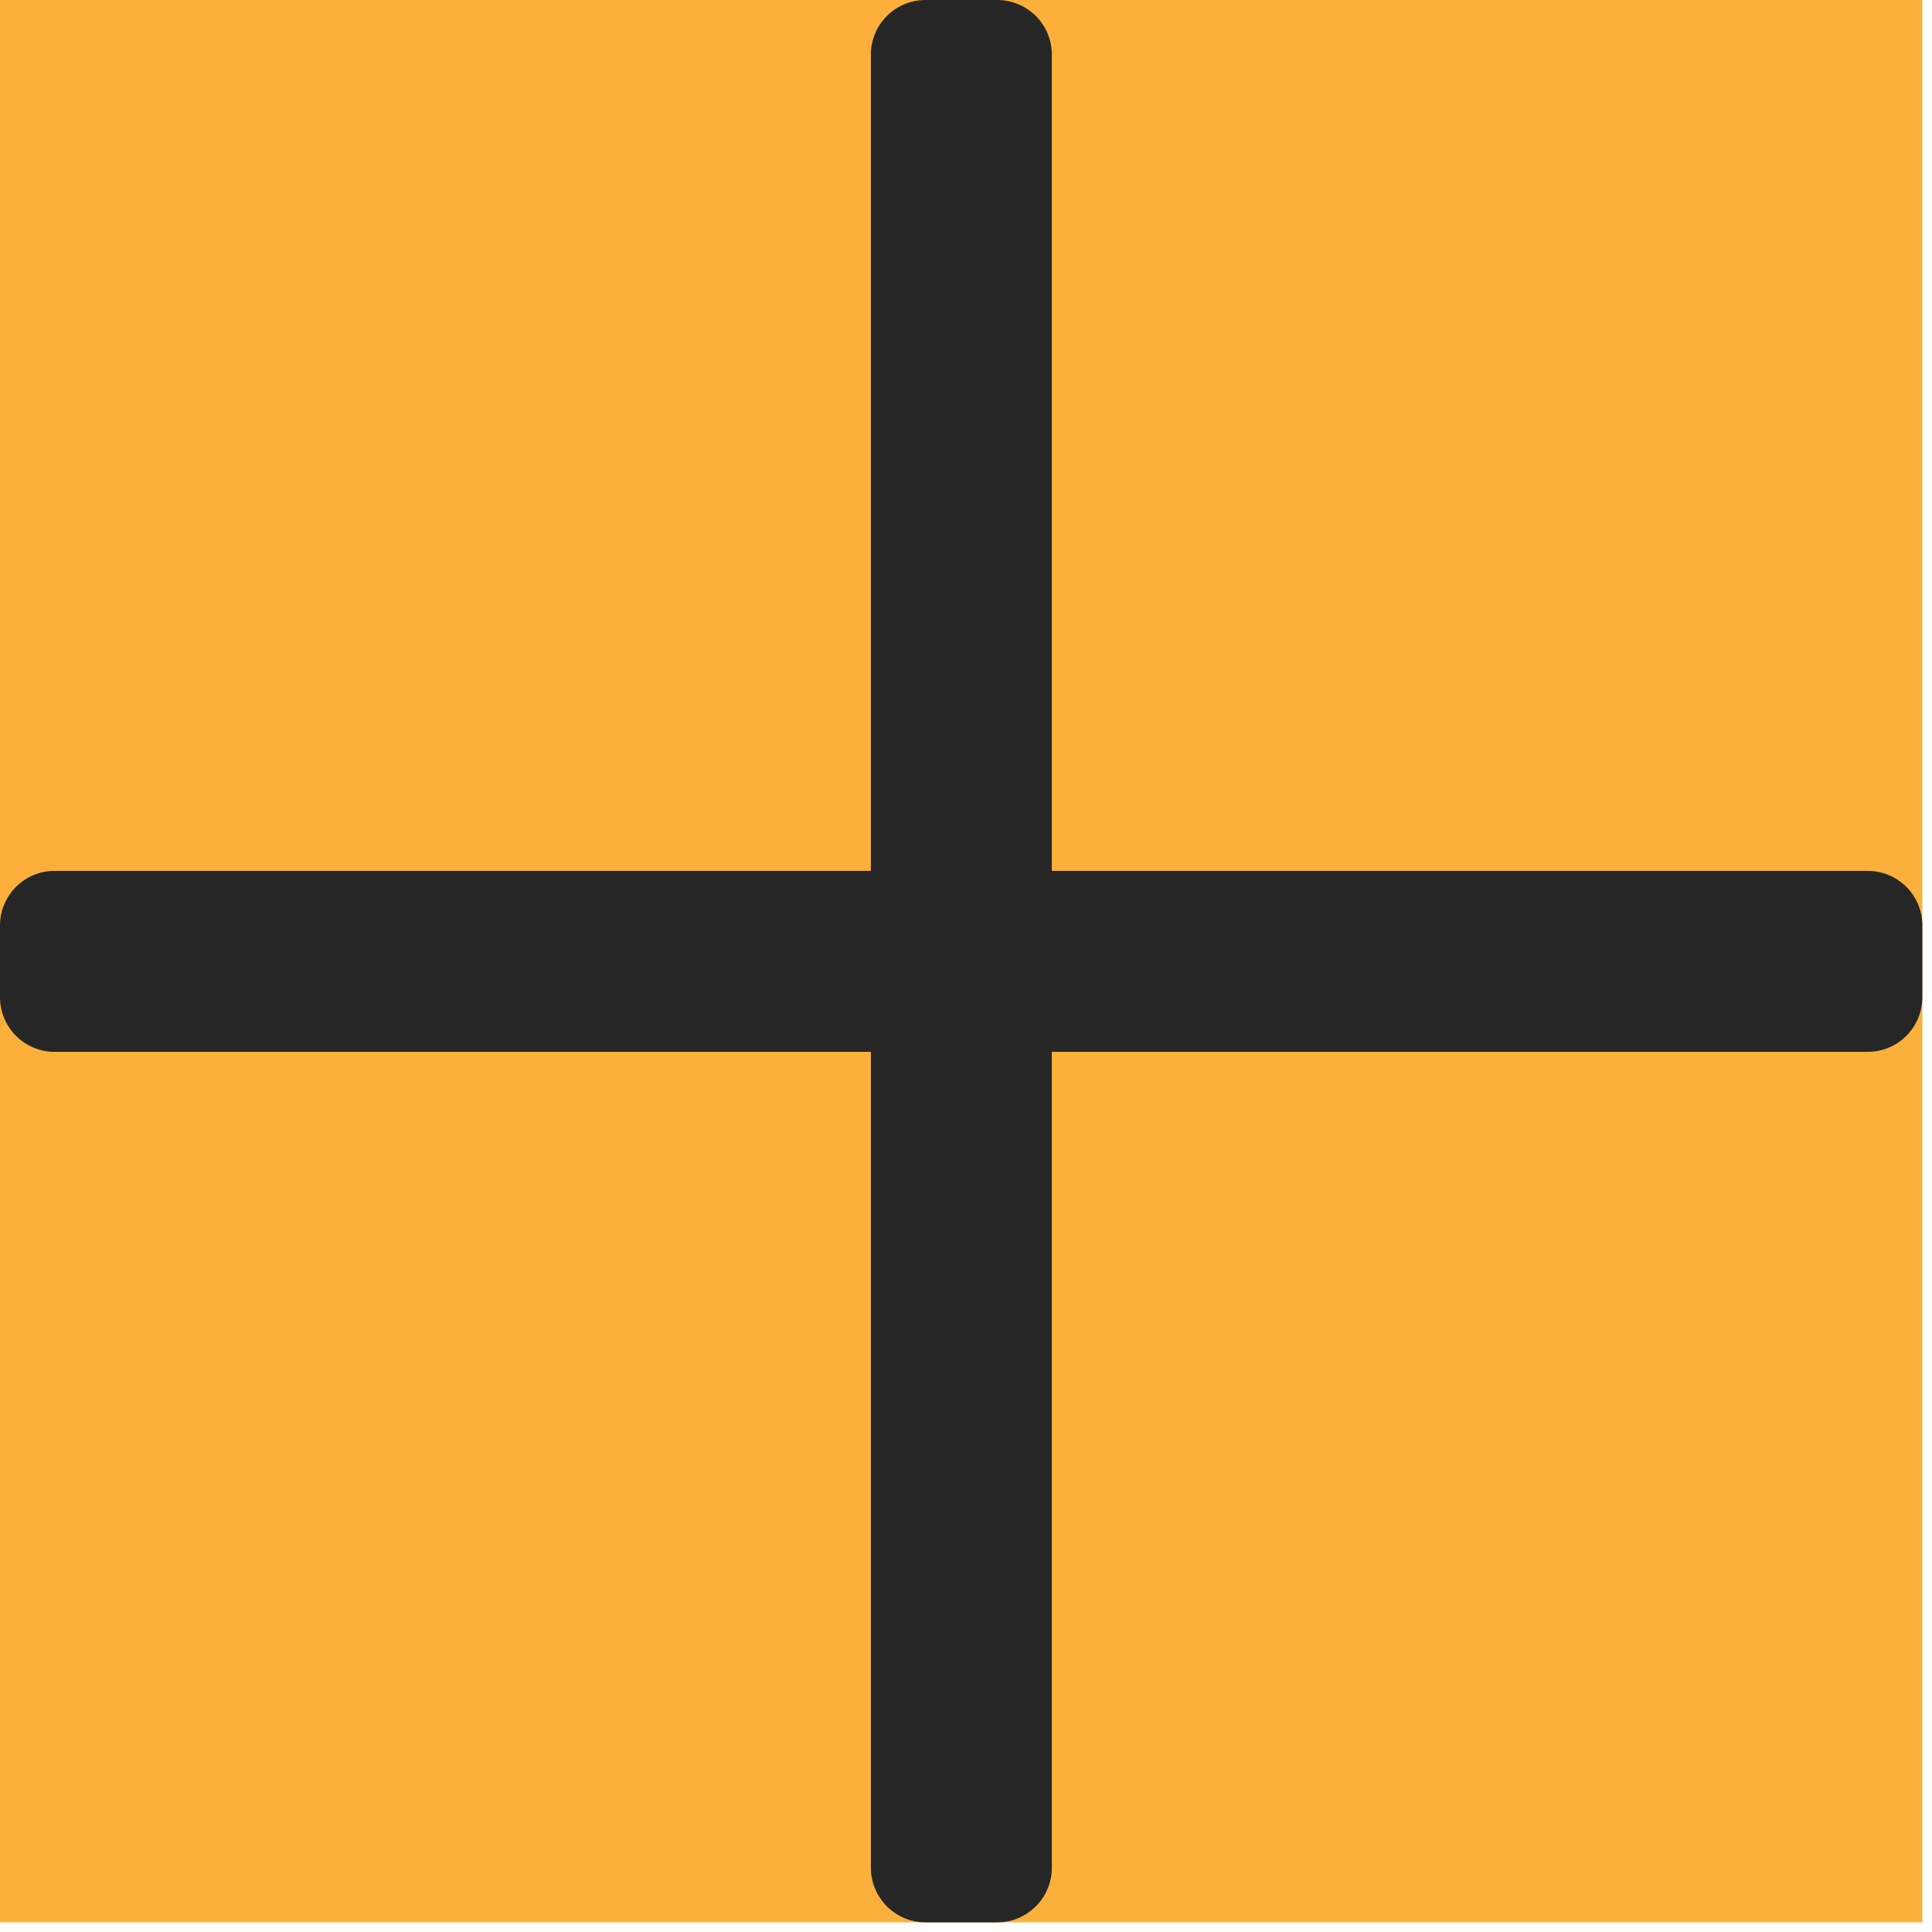 <svg width="52" height="52" viewBox="0 0 52 52" fill="none" xmlns="http://www.w3.org/2000/svg">
<g clip-path="url(#clip0_2375_1528)">
<path d="M51.74 0H0V51.74H51.74V0Z" fill="#FBB03B"/>
<path d="M23.44 1.47L23.44 50.27C23.44 51.082 24.098 51.74 24.91 51.74H26.84C27.652 51.74 28.31 51.082 28.31 50.27L28.31 1.47C28.31 0.658 27.652 0 26.84 0H24.91C24.098 0 23.44 0.658 23.44 1.47Z" fill="#262626"/>
<path d="M50.27 23.44H1.47C0.658 23.44 0 24.098 0 24.91V26.84C0 27.652 0.658 28.31 1.47 28.31H50.27C51.082 28.31 51.74 27.652 51.74 26.84V24.91C51.74 24.098 51.082 23.44 50.27 23.44Z" fill="#262626"/>
</g>
<defs>
<clipPath id="clip0_2375_1528">
<rect width="51.74" height="51.74" fill="white"/>
</clipPath>
</defs>
</svg>
